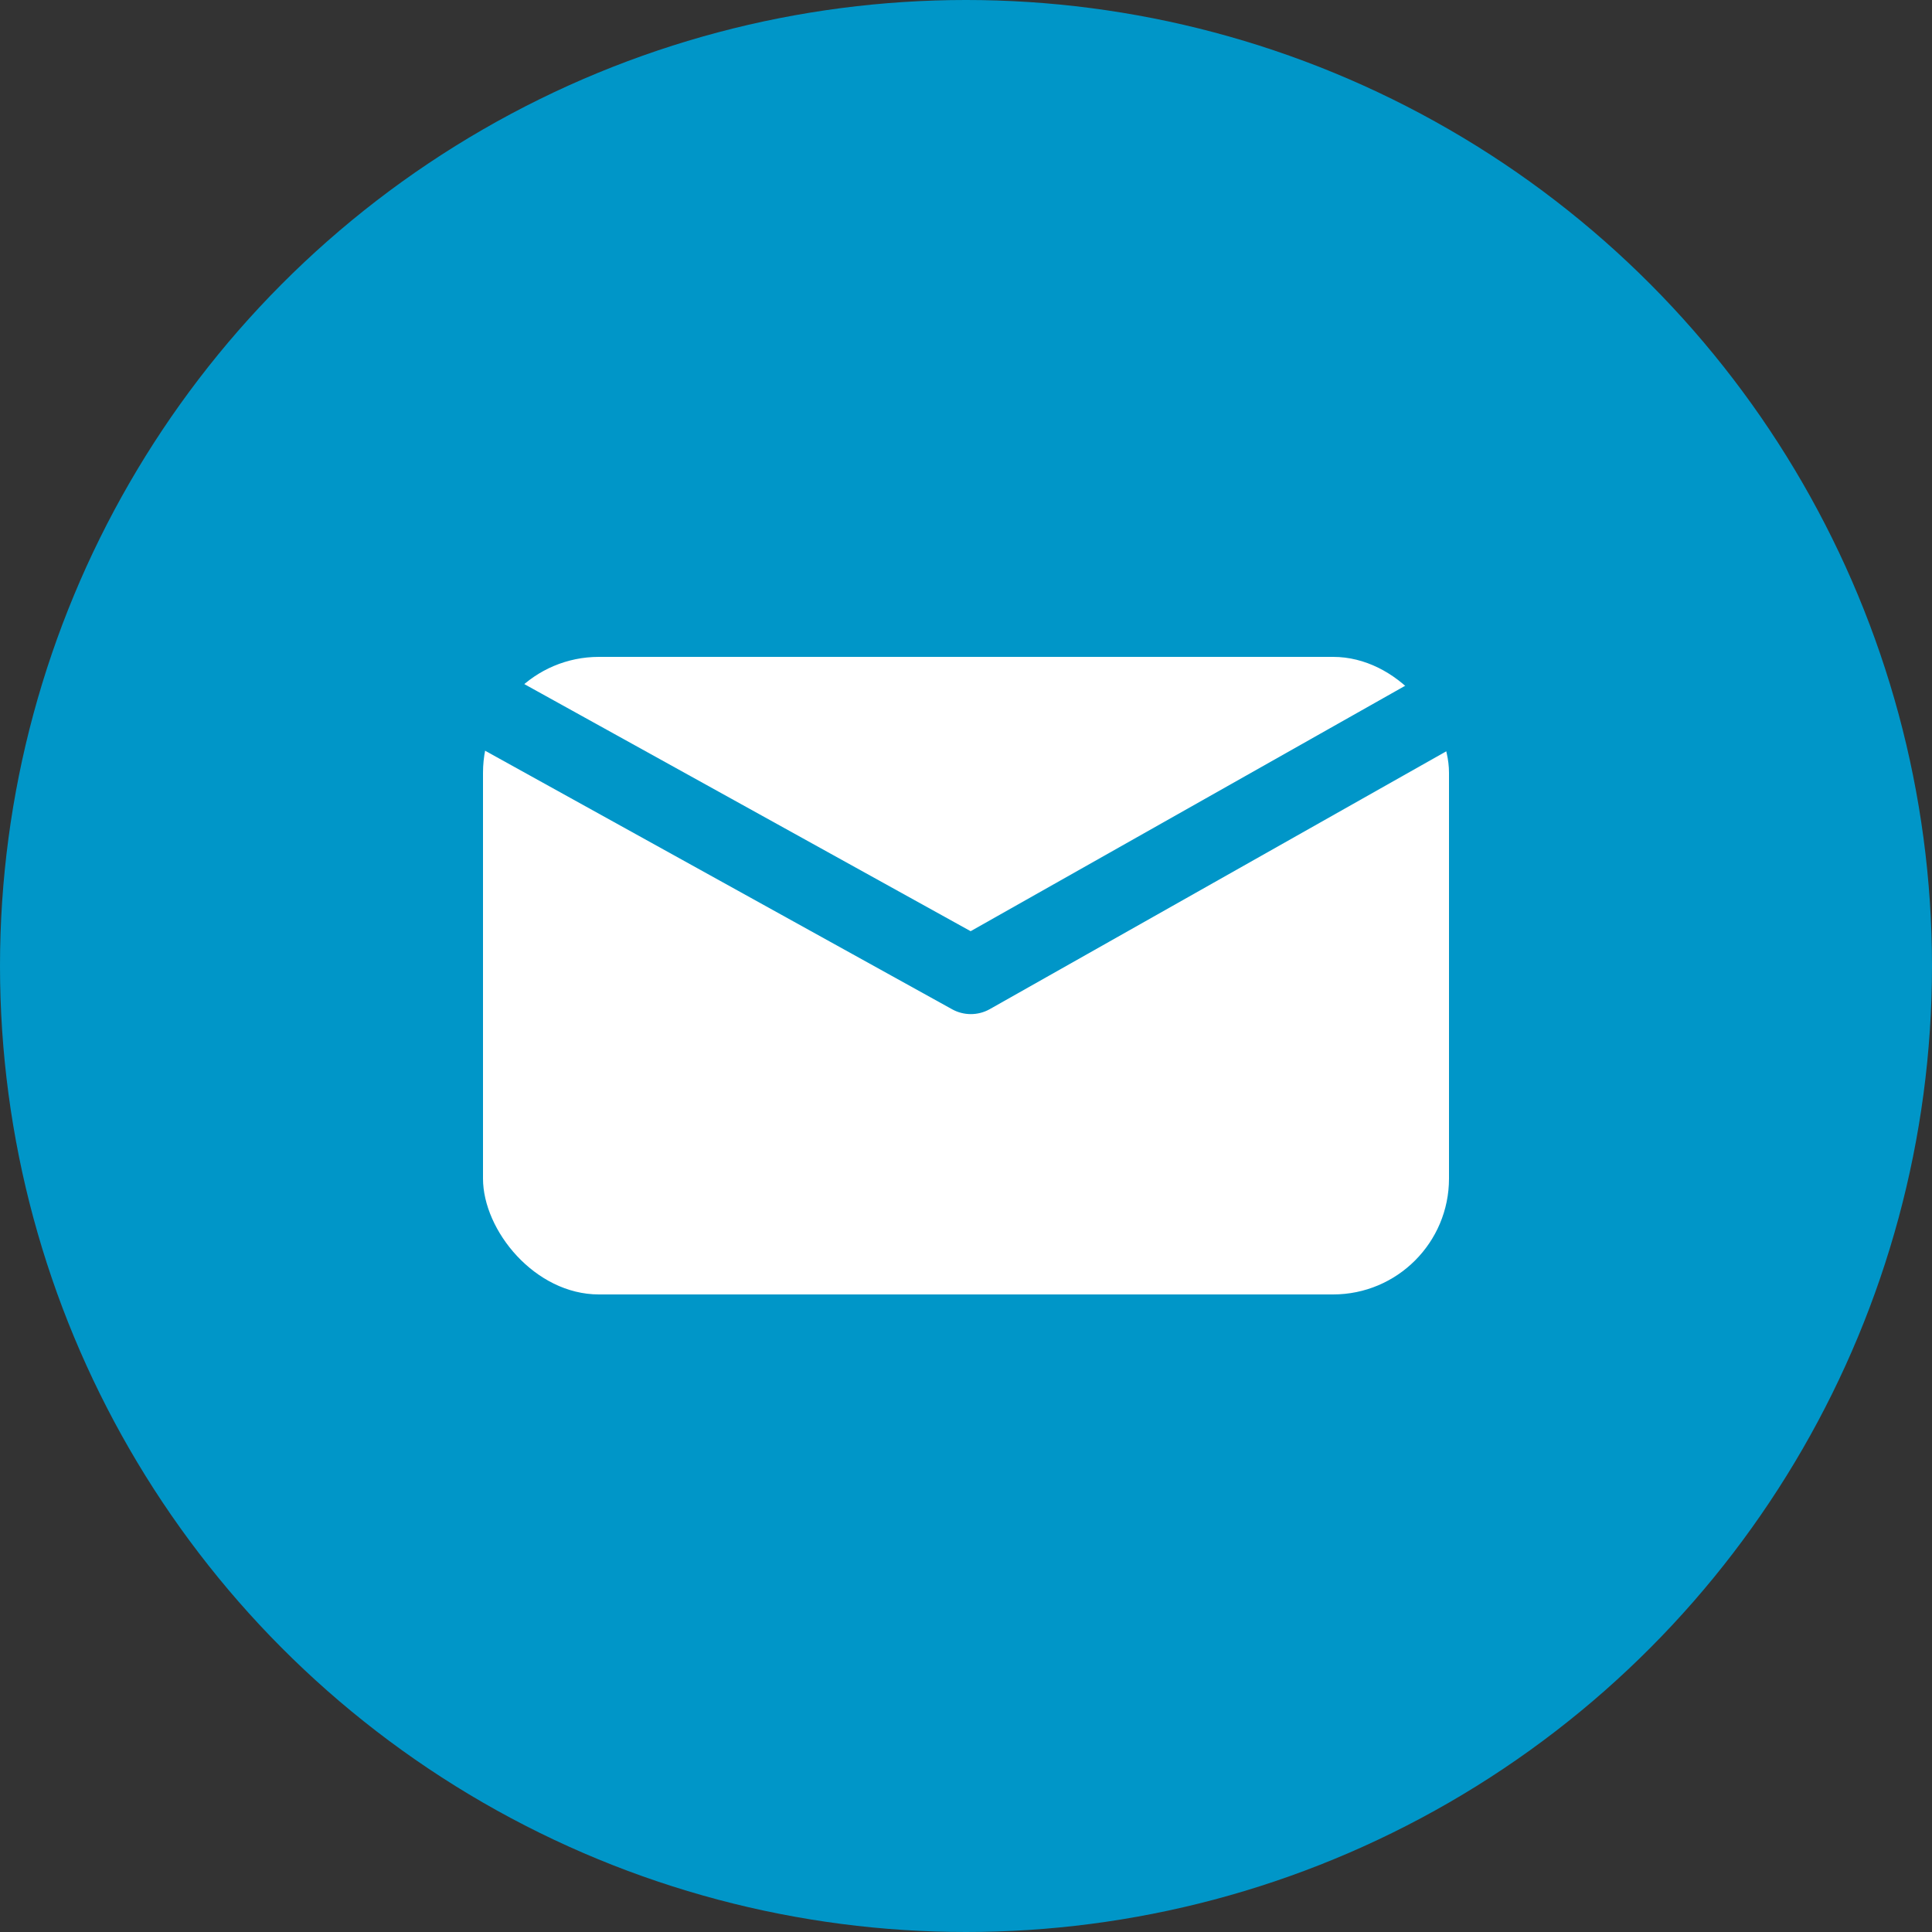 <svg xmlns="http://www.w3.org/2000/svg" width="100" height="100" viewBox="0 0 100 100">
  <rect x="0" y="0" width="100" height="100" fill="#333333" stroke="none"/>
  <g id="Groupe_601" data-name="Groupe 601" transform="translate(-1300 -699)">
    <circle id="Ellipse_131" data-name="Ellipse 131" cx="50" cy="50" r="50" transform="translate(1300 699)" fill="#0096c8"/>
    <rect id="Rectangle_1785" data-name="Rectangle 1785" width="50" height="33" rx="6" transform="translate(1325 733)" fill="#fff"/>
    <path id="Tracé_583" data-name="Tracé 583" d="M-5342,845l25.25,13.979L-5292,845" transform="translate(6667 -109.489)" fill="none" stroke="#0096c8" stroke-linecap="round" stroke-linejoin="round" stroke-width="4"/>
  </g>
</svg>

